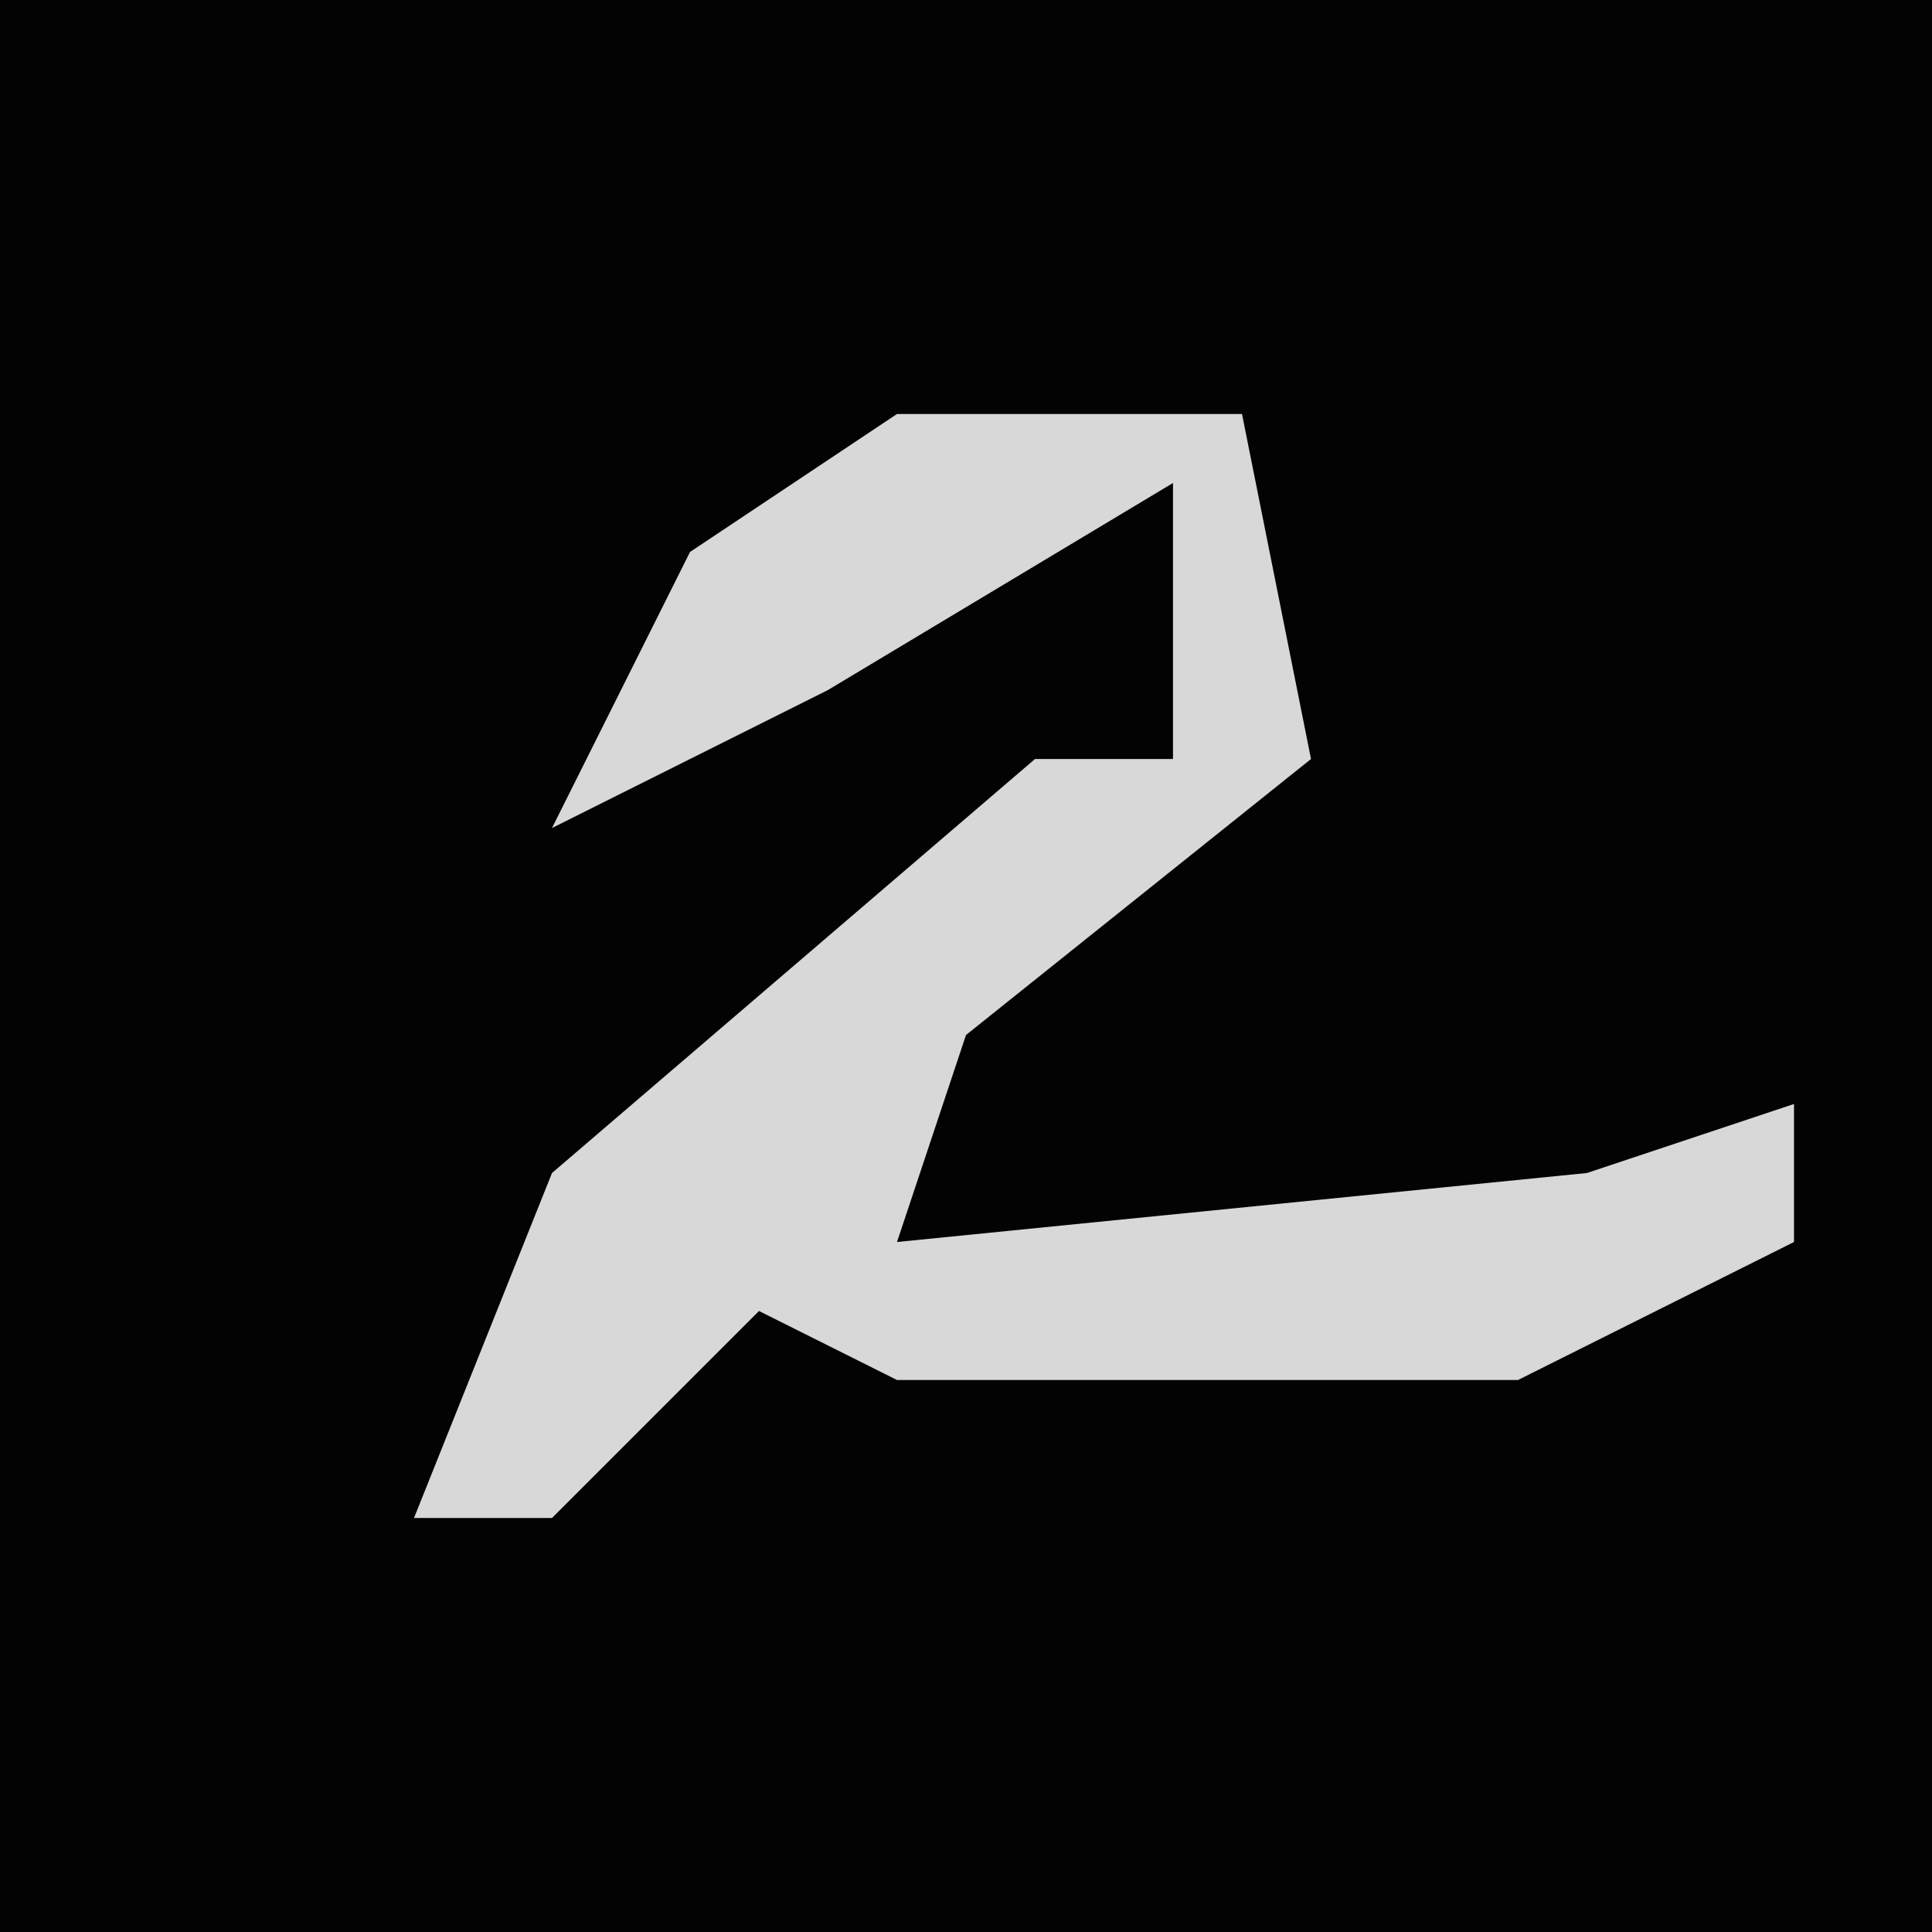 <?xml version="1.0" encoding="UTF-8"?>
<svg version="1.1" xmlns="http://www.w3.org/2000/svg" width="28" height="28">
<path d="M0,0 L28,0 L28,28 L0,28 Z " fill="#030303" transform="translate(0,0)"/>
<path d="M0,0 L5,0 L6,5 L1,9 L0,12 L10,11 L13,10 L13,12 L9,14 L0,14 L-2,13 L-5,16 L-7,16 L-5,11 L2,5 L4,5 L4,1 L-1,4 L-5,6 L-3,2 Z " fill="#D8D8D8" transform="translate(13,6)"/>
</svg>
